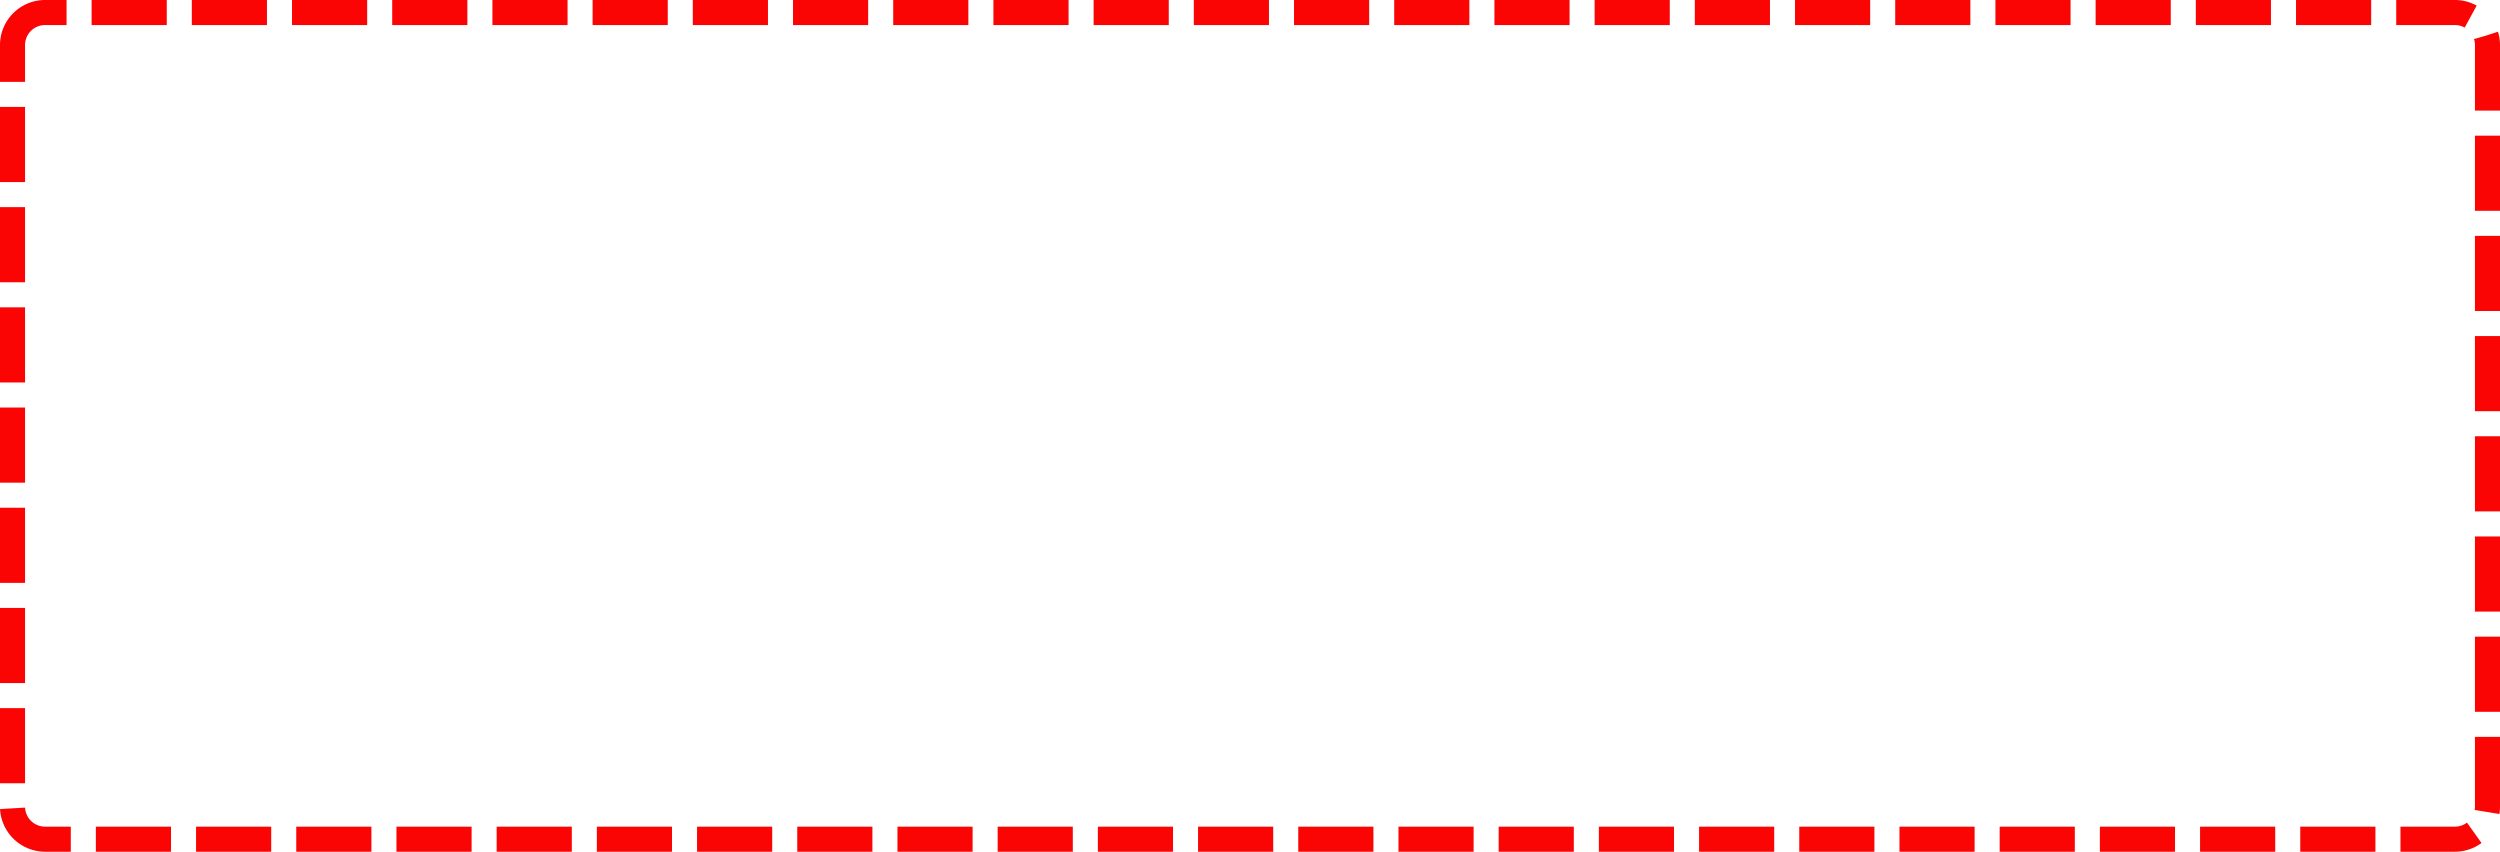 ﻿<?xml version="1.0" encoding="utf-8"?>
<svg version="1.1" xmlns:xlink="http://www.w3.org/1999/xlink" width="499px" height="170px" xmlns="http://www.w3.org/2000/svg">
  <g transform="matrix(1 0 0 1 -1642 -2845 )">
    <path d="M 1647 2854  A 4 4 0 0 1 1651 2850 L 2132 2850  A 4 4 0 0 1 2136 2854 L 2136 3006  A 4 4 0 0 1 2132 3010 L 1651 3010  A 4 4 0 0 1 1647 3006 L 1647 2854  Z " fill-rule="nonzero" fill="#ffffff" stroke="none" fill-opacity="0" />
    <path d="M 1644.5 2854  A 6.5 6.5 0 0 1 1651 2847.5 L 2132 2847.5  A 6.5 6.5 0 0 1 2138.5 2854 L 2138.5 3006  A 6.5 6.5 0 0 1 2132 3012.5 L 1651 3012.5  A 6.5 6.5 0 0 1 1644.5 3006 L 1644.5 2854  Z " stroke-width="5" stroke-dasharray="15,5" stroke="#fb0404" fill="none" stroke-dashoffset="0.5" />
  </g>
</svg>